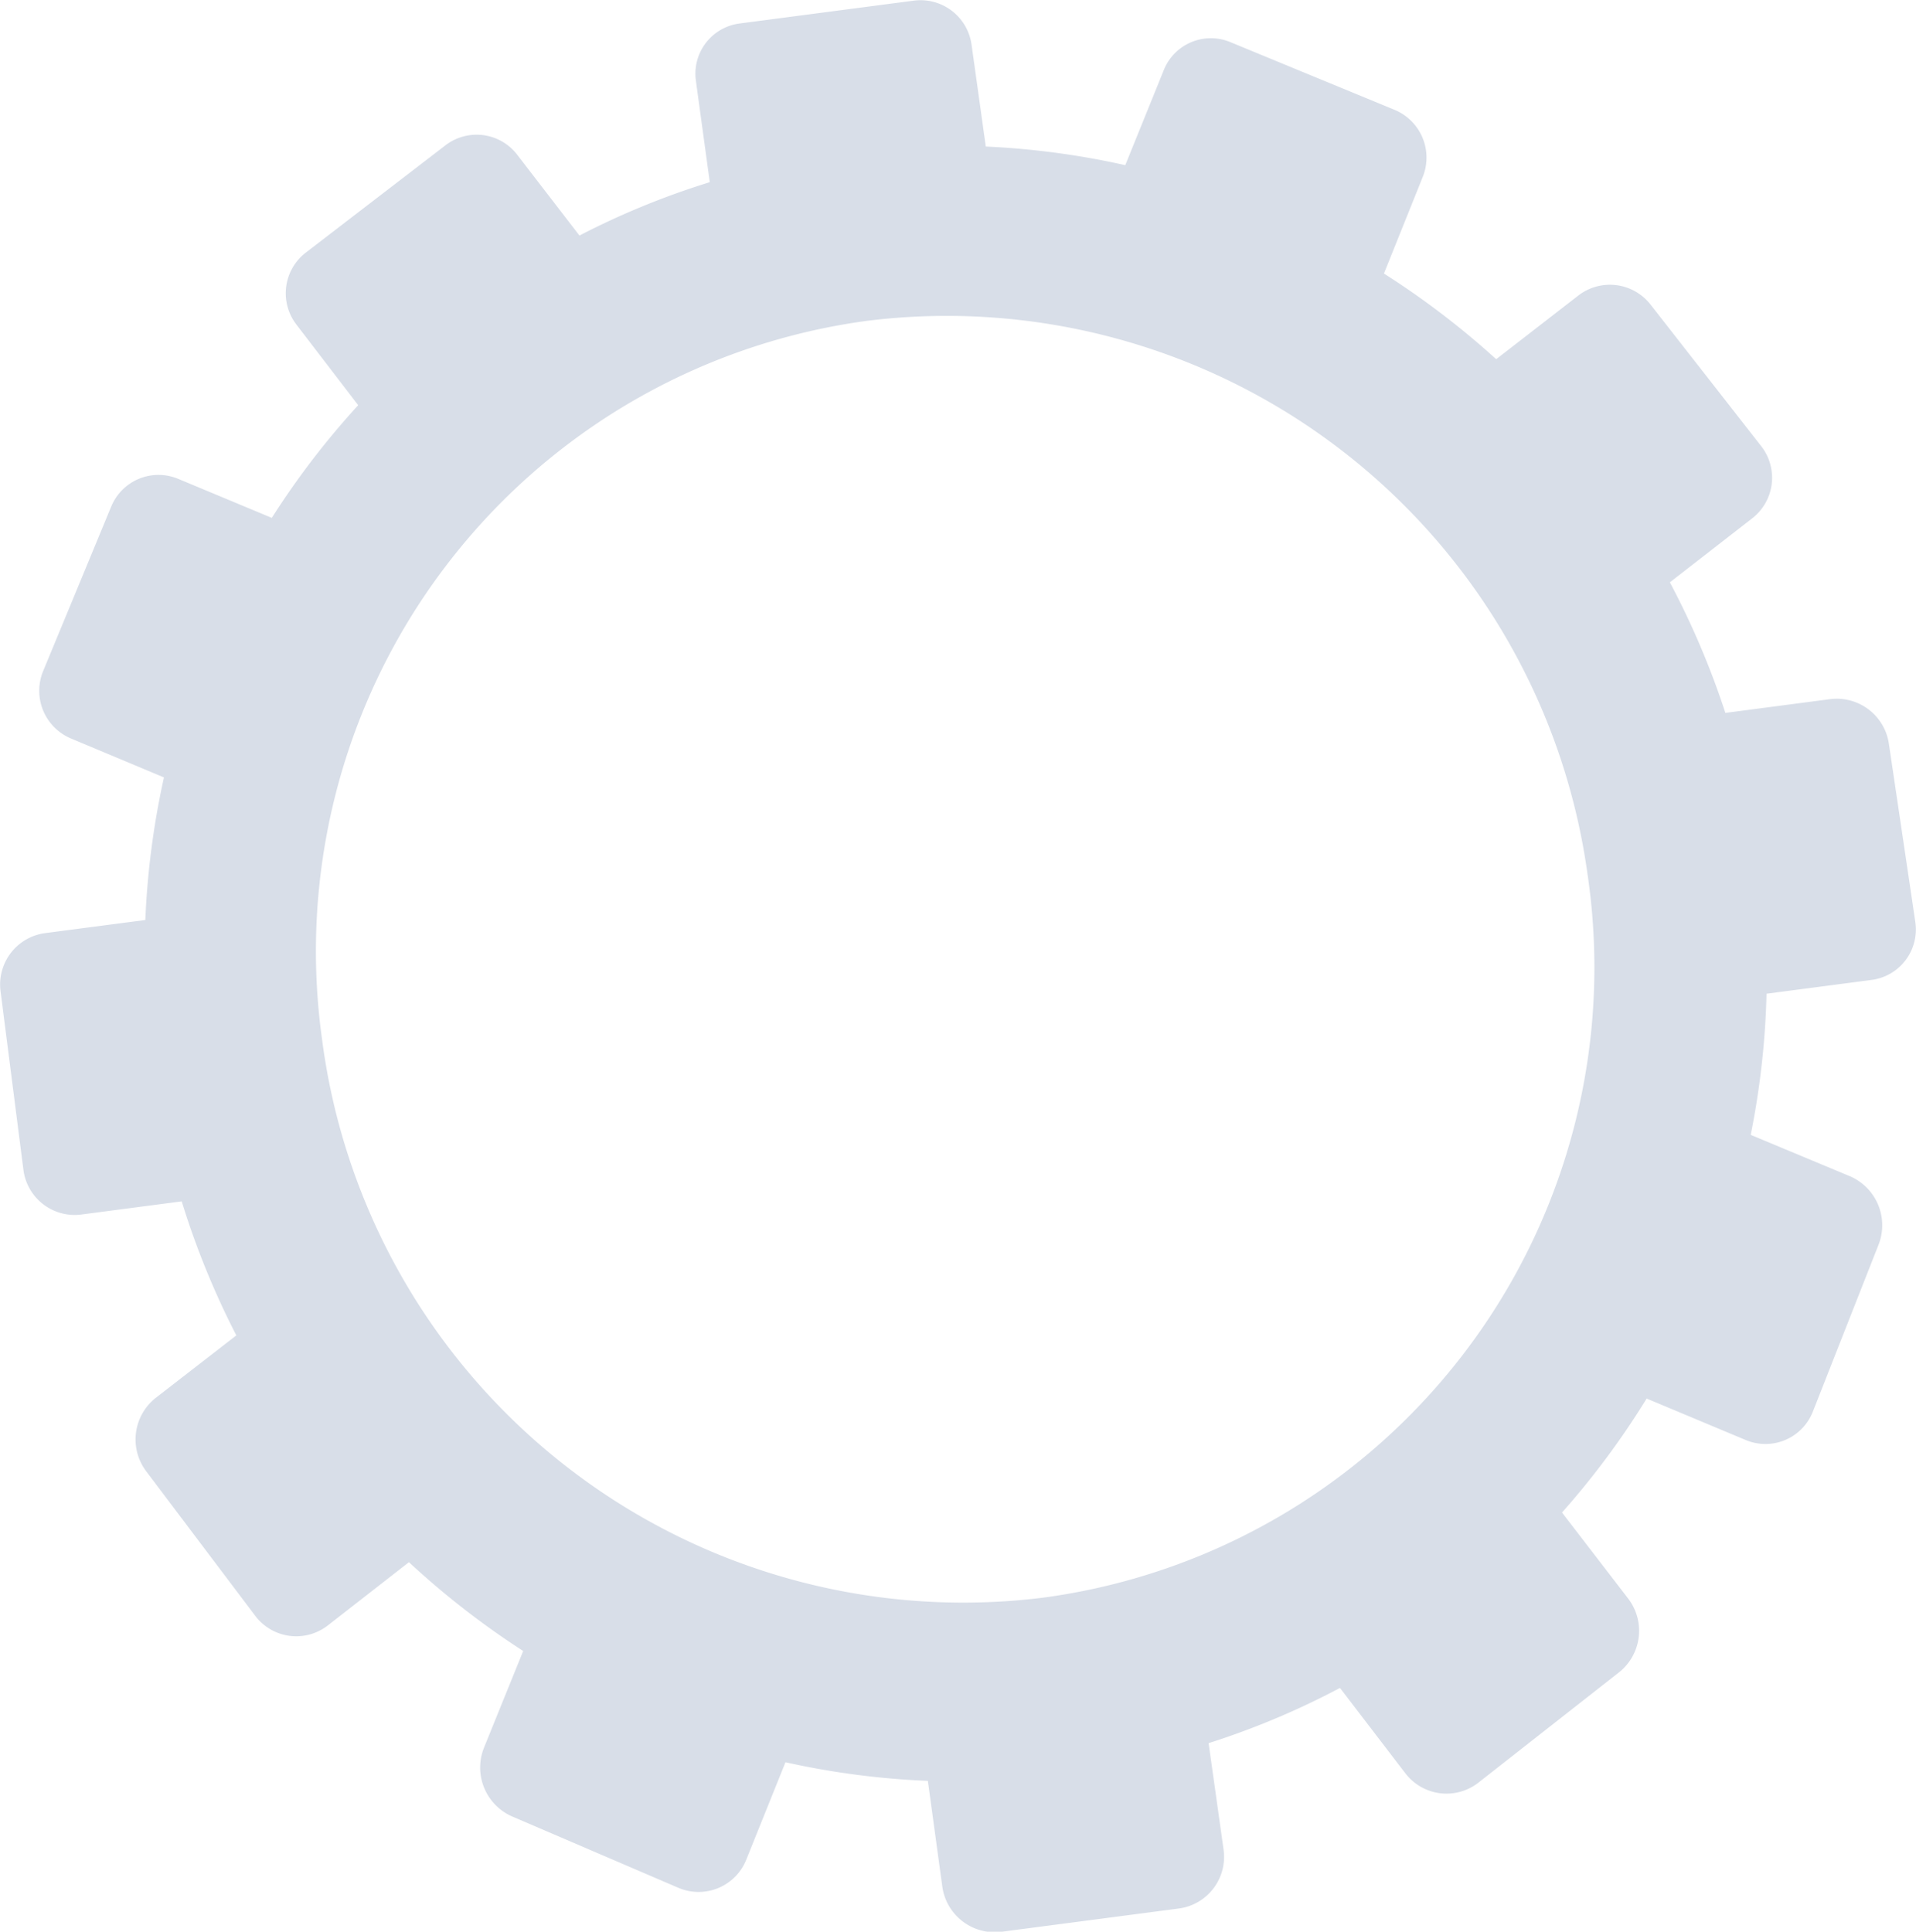 <svg xmlns="http://www.w3.org/2000/svg" width="51.457" height="51.881" viewBox="0 0 51.457 51.881">
  <g id="Group_2724" data-name="Group 2724" transform="translate(0 0)">
    <path id="Path_8492" data-name="Path 8492" d="M1444.906,548.4l.384,2.747a21.572,21.572,0,0,1,3.746.5l1.038-2.563a1.362,1.362,0,0,1,1.786-.741l4.4,1.815a1.388,1.388,0,0,1,.767,1.8l-1.044,2.6a22.241,22.241,0,0,1,3.014,2.3l2.215-1.716a1.385,1.385,0,0,1,1.936.256l2.959,3.786a1.378,1.378,0,0,1-.224,1.94l-2.221,1.727a22.13,22.13,0,0,1,1.49,3.507l2.818-.37a1.416,1.416,0,0,1,1.574,1.2l.708,4.775a1.366,1.366,0,0,1-1.168,1.566l-2.826.371a21.9,21.9,0,0,1-.425,3.791l2.652,1.106a1.433,1.433,0,0,1,.784,1.837l-1.767,4.49a1.368,1.368,0,0,1-1.81.76l-2.654-1.111a21.792,21.792,0,0,1-2.273,3.061l1.768,2.3a1.423,1.423,0,0,1-.229,1.986l-3.791,2.974a1.391,1.391,0,0,1-1.964-.268l-1.747-2.281a21.334,21.334,0,0,1-3.528,1.483l.4,2.847a1.4,1.4,0,0,1-1.189,1.593l-4.786.628a1.421,1.421,0,0,1-1.579-1.23l-.386-2.825a21.55,21.55,0,0,1-3.824-.5l-1.05,2.61a1.379,1.379,0,0,1-1.822.764L1432.576,596a1.434,1.434,0,0,1-.76-1.856l1.05-2.591a22.25,22.25,0,0,1-3.068-2.385l-2.181,1.7a1.379,1.379,0,0,1-1.952-.266l-2.923-3.875a1.421,1.421,0,0,1,.258-1.974l2.162-1.676a22.13,22.13,0,0,1-1.467-3.6l-2.7.354a1.388,1.388,0,0,1-1.552-1.209l-.613-4.787a1.393,1.393,0,0,1,1.193-1.562l2.695-.353a21.9,21.9,0,0,1,.5-3.829l-2.5-1.047a1.39,1.39,0,0,1-.743-1.813l1.826-4.413a1.374,1.374,0,0,1,1.8-.746l2.514,1.048a21.794,21.794,0,0,1,2.32-3.026l-1.661-2.168a1.377,1.377,0,0,1,.252-1.929l3.755-2.885a1.373,1.373,0,0,1,1.924.254l1.672,2.171a21.324,21.324,0,0,1,3.5-1.433l-.373-2.726a1.361,1.361,0,0,1,1.172-1.536l4.691-.615A1.384,1.384,0,0,1,1444.906,548.4Zm16.539,22.252a17.372,17.372,0,0,0-19.348-14.824,17.084,17.084,0,0,0-14.635,19.281,17.364,17.364,0,0,0,19.373,15.011A17.078,17.078,0,0,0,1461.445,570.655Z" transform="translate(-1418.815 -547.211)" fill="#d8dee8"/>
  </g>
</svg>
